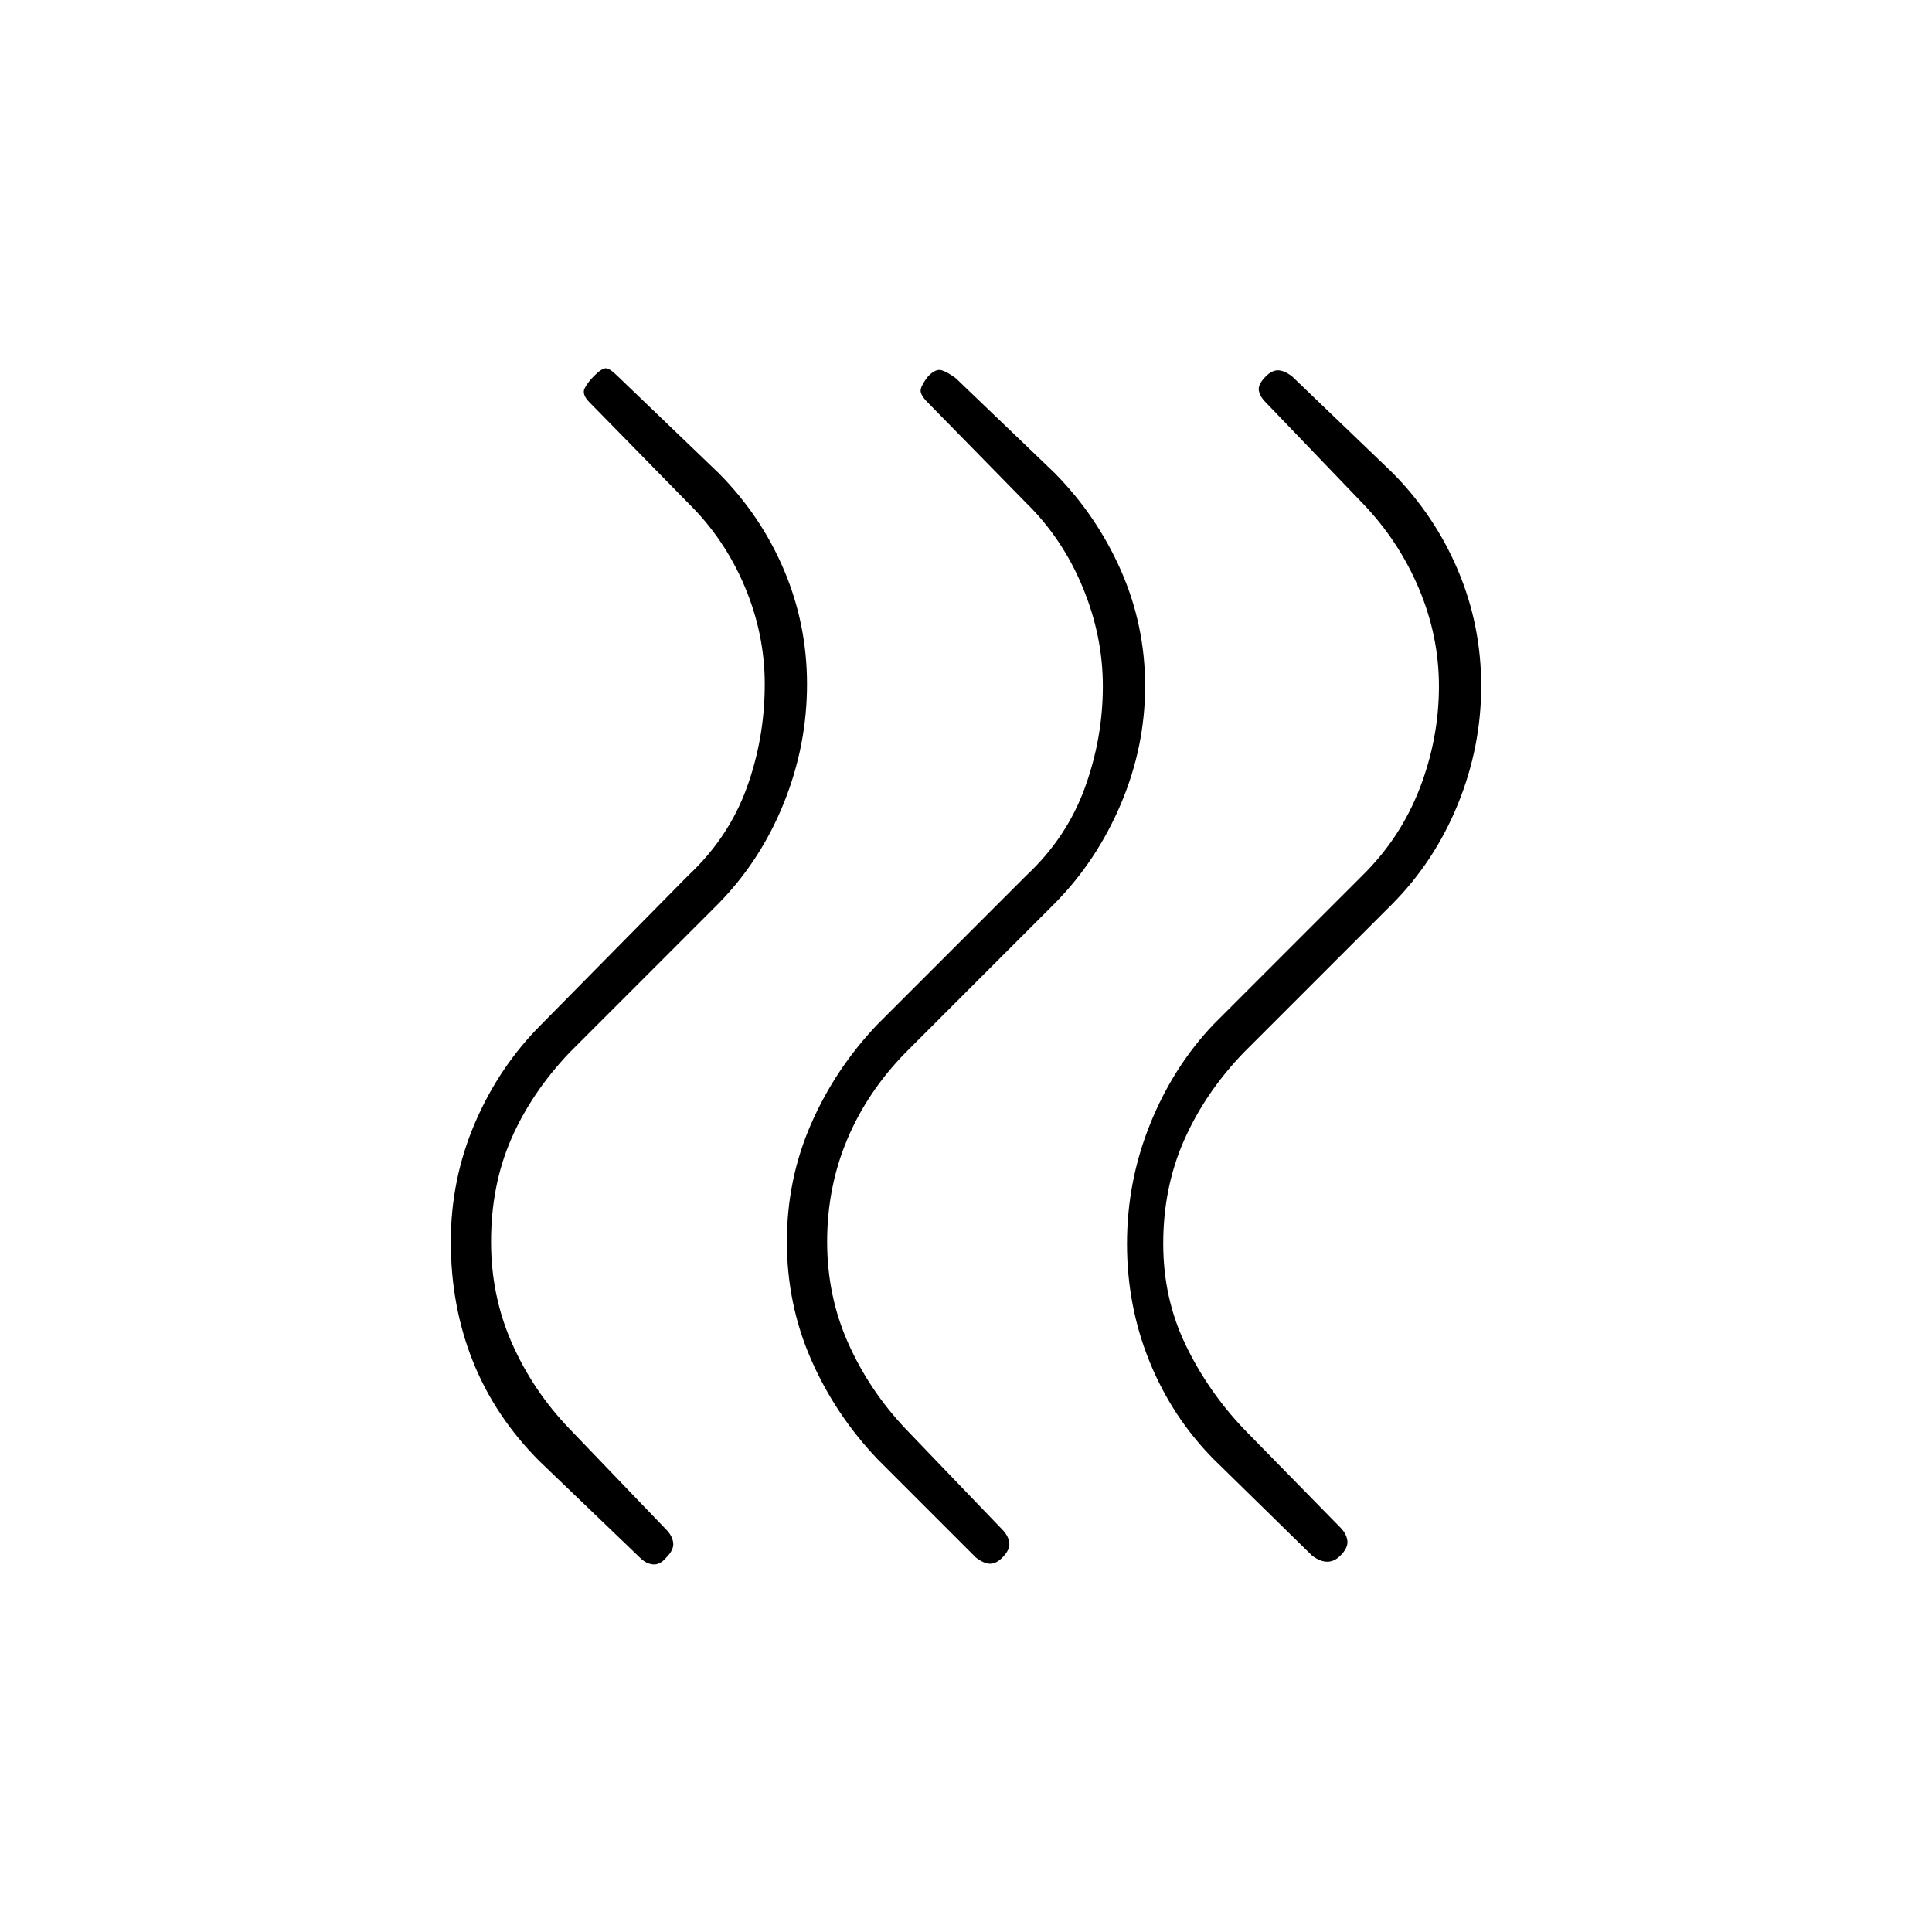 <svg xmlns="http://www.w3.org/2000/svg" height="20" viewBox="0 -960 960 960" width="20"><path d="M603-235q-20.582-20.825-31.791-48.412Q560-311 560-342t11.5-59.5Q583-430 603-451l74-74q19-18.71 28.5-43.409 9.5-24.699 9.5-50.645 0-24.946-10-48.606-10-23.661-28-42.34l-48-50q-3-3-3.5-6t3.5-7q3-3 6-3t7 3l50 48q21 21.236 32.5 48.497t11.5 57.382q0 30.121-11.5 58.488T692-511l-74 74q-19.129 19.852-29.565 43.426Q578-370 578-342q0 27 11 50t29 42l48 49q3 3 3.5 6.5T666-187q-3 3-6.5 3t-7.5-3l-49-48Zm-167 0q-21-22.062-33-49.531Q391-312 391-343t12-58.469q12-27.469 33-49.531l74-74q20-18.71 29-43.409 9-24.699 9-50.645 0-24.946-10-49.106-10-24.161-28-41.84l-49-50q-4-4-3.5-6.5t3.674-6.5q3.826-4 6.826-3 3 1 7 4l49 47q21 21.236 33 48.497t12 57.382q0 30.121-12 58.488T524-511l-74 74q-19.129 19.556-29.065 43.278Q411-370 411-343t10.5 50.5Q432-269 450-250l48 50q3 3 3.5 6.5T498-186q-3 3-6 3t-7-3l-49-49Zm-168 1q-22-22.021-33-49.511Q224-311 224-343q0-31 12-59t33-49l73-74q20-18.71 29-43.409 9-24.699 9-51.645 0-24.946-10-48.606-10-23.661-28-41.34l-49-50q-4-4-2.5-7t4.674-6.174Q299-777 301-777q2 0 6 4l50 48q21 21.054 32.5 48.085Q401-649.885 401-620q0 30.388-11.5 58.973Q378-532.442 357-511l-74 74q-19 20-29 43t-10 51q0 27 10.435 50.574Q264.871-268.852 283-250l48 50q3 3 3.5 6.5T331-186q-3.091 3.667-6.545 3.333Q321-183 318-186l-50-48Z"/></svg>